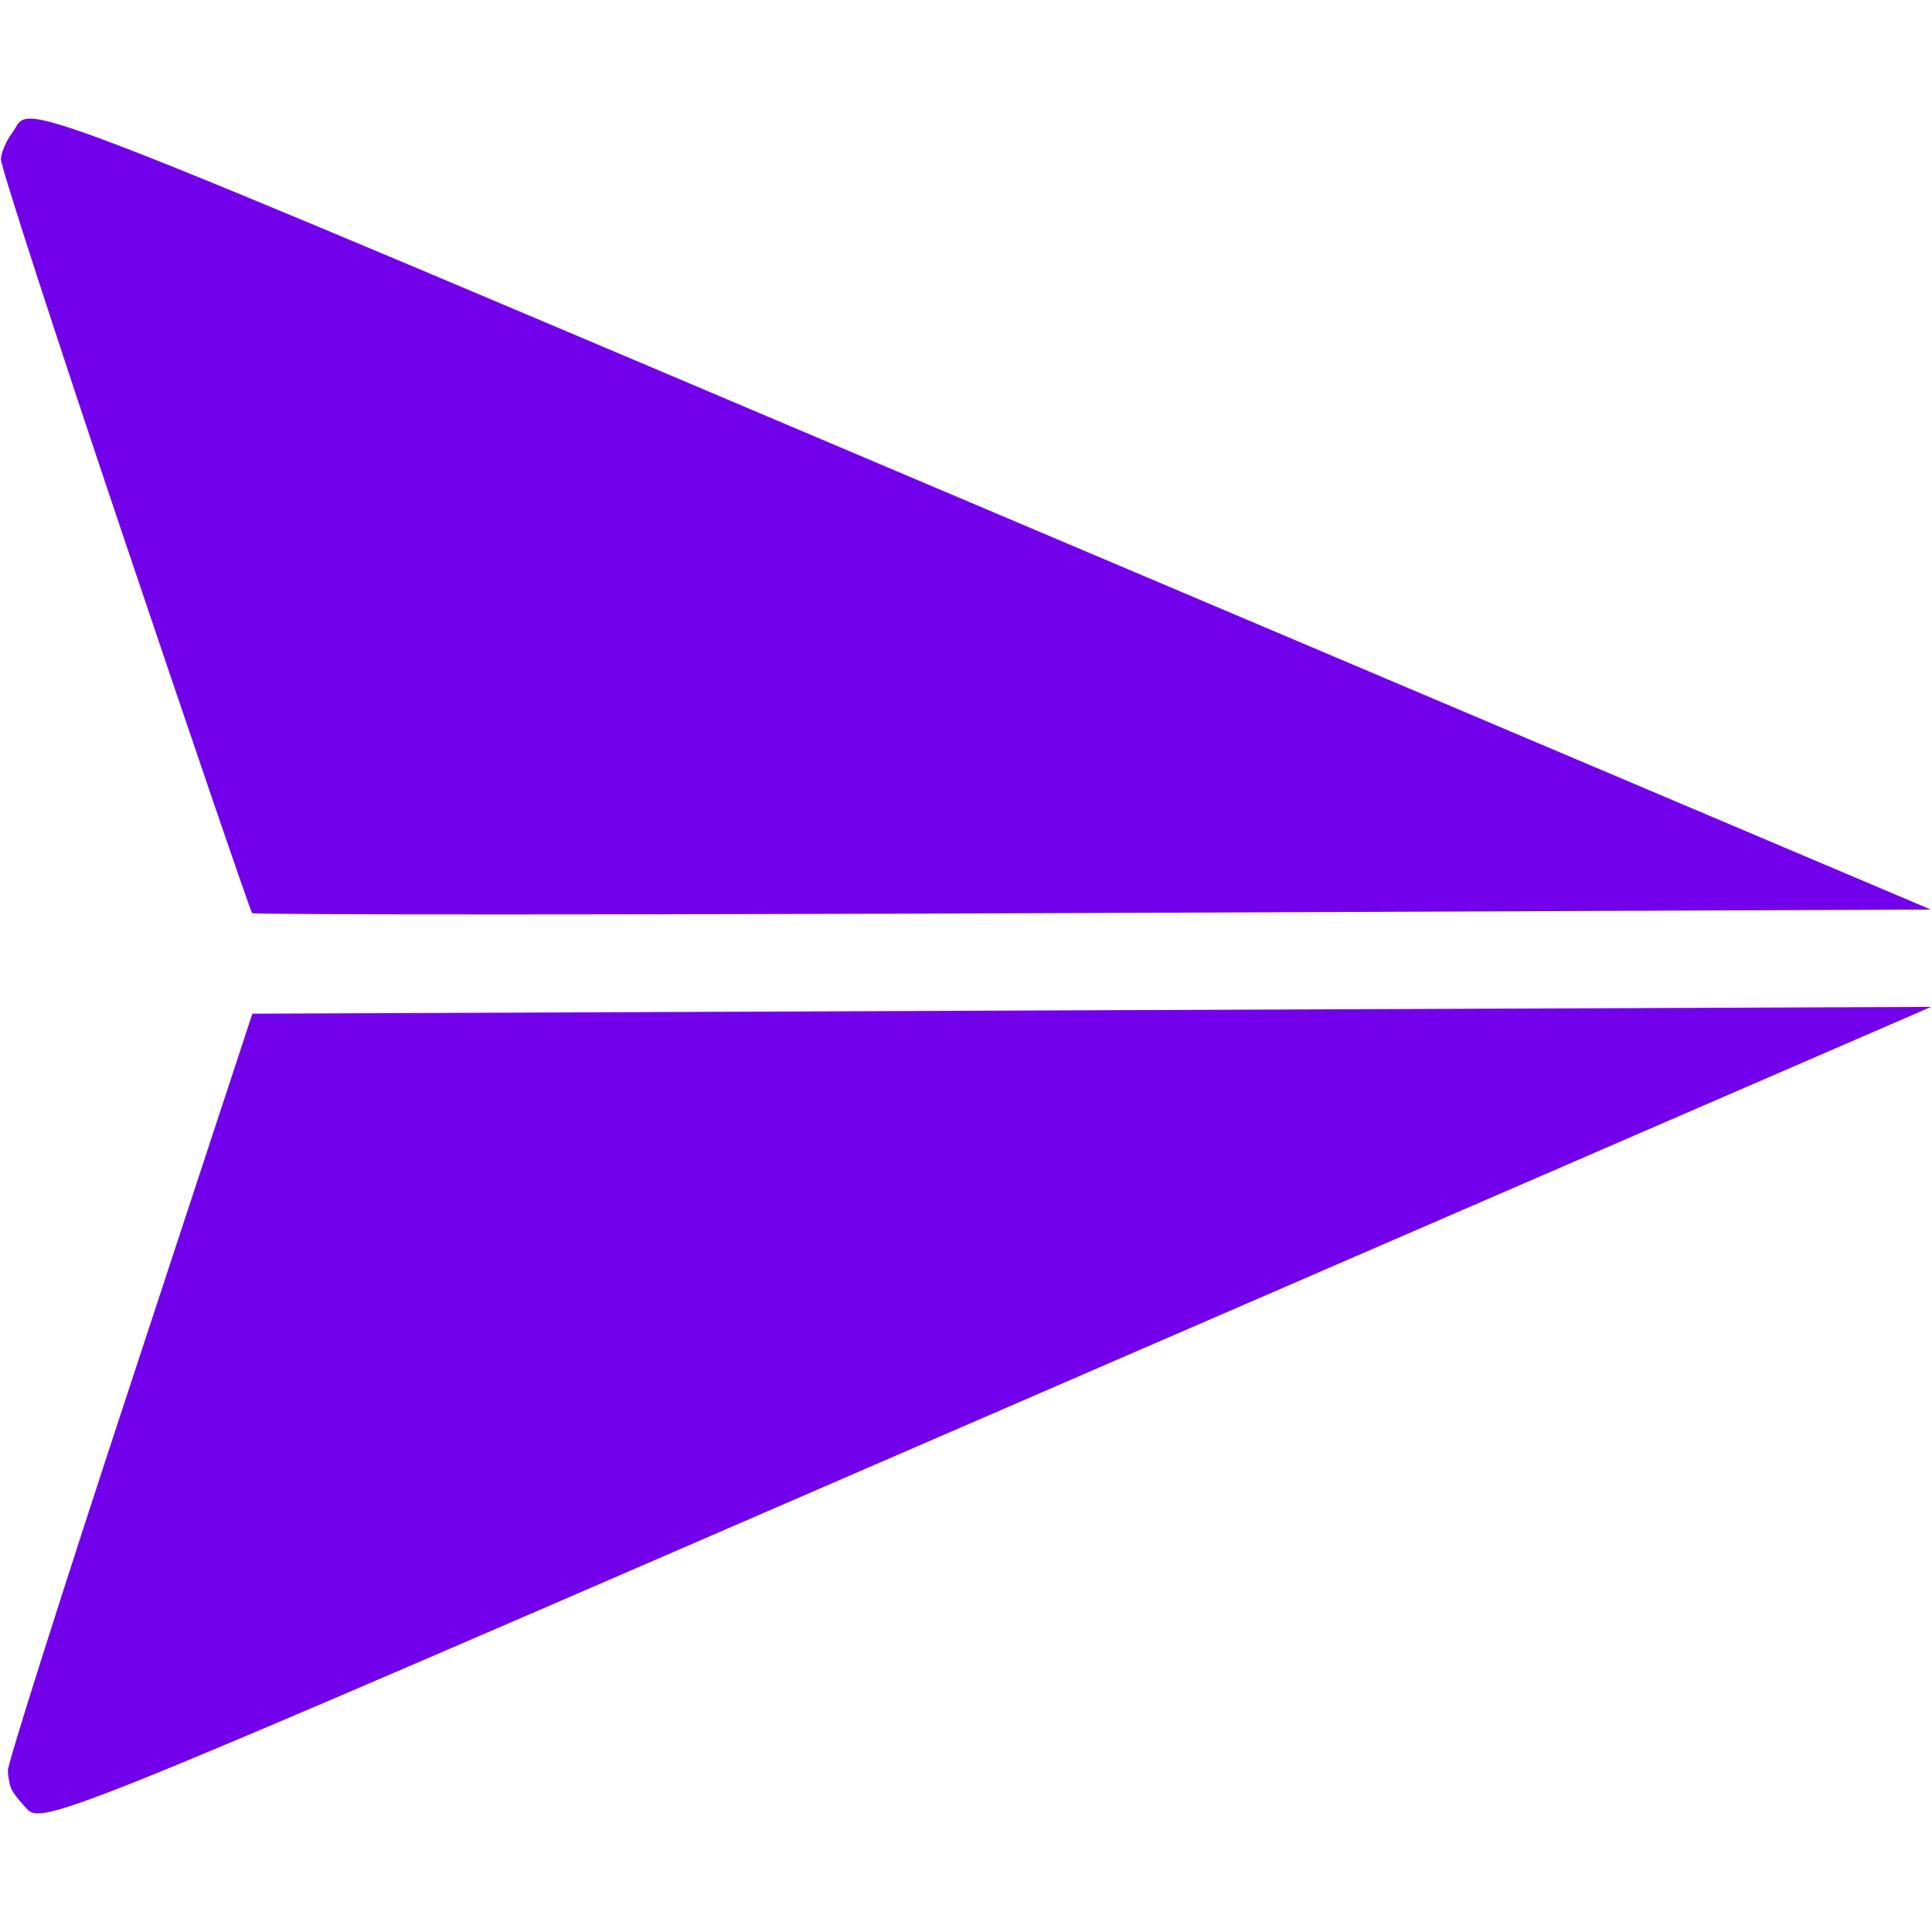 <?xml version="1.0" encoding="UTF-8" standalone="no"?>
<!-- Created with Inkscape (http://www.inkscape.org/) -->

<svg
   width="100"
   height="100"
   viewBox="0 0 26.458 26.458"
   version="1.1"
   id="svg1456"
   inkscape:version="1.1.1 (3bf5ae0d25, 2021-09-20)"
   sodipodi:docname="send_plane_flat2_square.svg"
   xmlns:inkscape="http://www.inkscape.org/namespaces/inkscape"
   xmlns:sodipodi="http://sodipodi.sourceforge.net/DTD/sodipodi-0.dtd"
   xmlns="http://www.w3.org/2000/svg"
   xmlns:svg="http://www.w3.org/2000/svg">
  <sodipodi:namedview
     id="namedview1458"
     pagecolor="#ffffff"
     bordercolor="#666666"
     borderopacity="1.0"
     inkscape:pageshadow="2"
     inkscape:pageopacity="0.0"
     inkscape:pagecheckerboard="0"
     inkscape:document-units="mm"
     showgrid="false"
     units="px"
     inkscape:zoom="4.2280779"
     inkscape:cx="36.896198"
     inkscape:cy="86.800671"
     inkscape:window-width="2181"
     inkscape:window-height="1531"
     inkscape:window-x="2570"
     inkscape:window-y="342"
     inkscape:window-maximized="0"
     inkscape:current-layer="layer1" />
  <defs
     id="defs1453" />
  <g
     inkscape:label="Layer 1"
     inkscape:groupmode="layer"
     id="layer1">
    <path
       style="fill:#7300eb;stroke-width:0.061;fill-opacity:1"
       d="m 0.156,24.501 c -0.023,-0.048 -0.045,-0.162 -0.049,-0.252 -0.004,-0.09 0.747,-2.46 1.671,-5.265 L 3.456,13.882 14.951,13.835 26.446,13.789 13.685,19.32 C 0.019,25.244 0.599,25.011 0.312,24.709 0.249,24.643 0.179,24.549 0.156,24.501 Z M 1.708,7.403 C 0.771,4.622 0.008,2.271 0.012,2.18 0.017,2.088 0.086,1.927 0.166,1.821 0.473,1.416 -0.439,1.063 13.635,7.028 l 12.806,5.428 -11.474,0.047 C 8.657,12.529 3.475,12.529 3.453,12.505 3.43,12.48 2.645,10.184 1.708,7.403 Z"
       id="path4635" />
  </g>
</svg>
